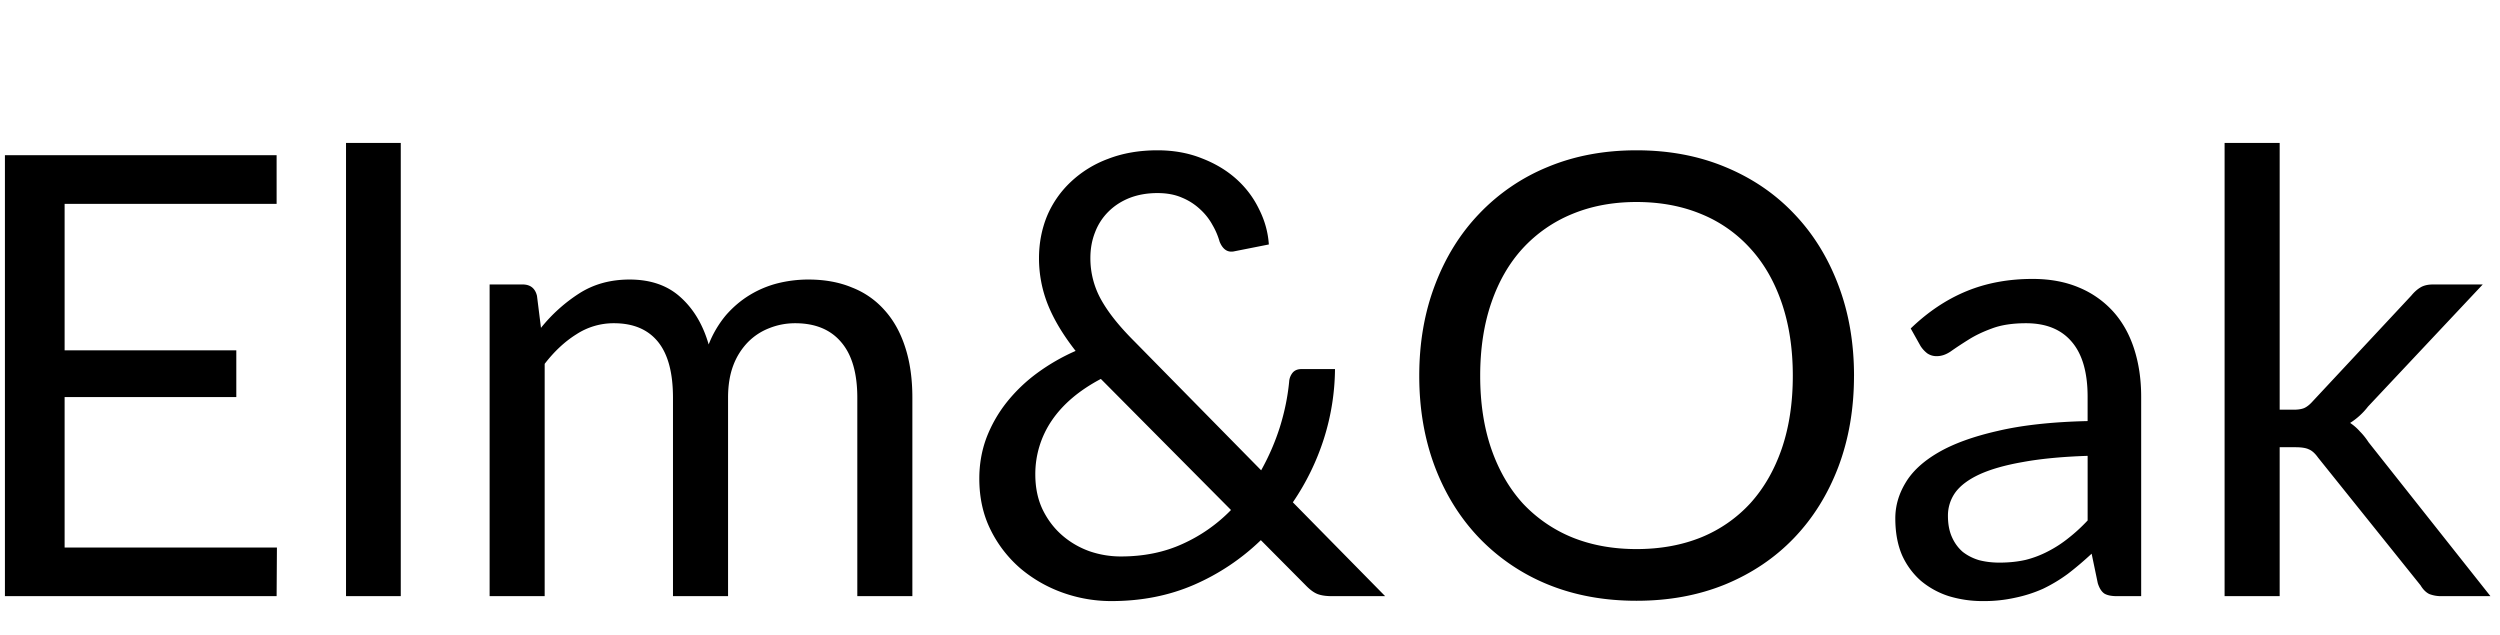 <svg xmlns="http://www.w3.org/2000/svg" width="130" height="33" fill="none" viewBox="0 0 130 33"><path fill="#000" d="M14.4 28.472 14.384 31H.256V8.072h14.128V10.6H3.36v7.616h8.928v2.432H3.36v7.824zm6.44-21.04V31h-2.847V7.432zM25.46 31V14.792h1.711q.608 0 .752.592l.208 1.664a8.3 8.3 0 0 1 2.016-1.808q1.12-.705 2.592-.704 1.632 0 2.64.912 1.024.913 1.472 2.464a5.5 5.5 0 0 1 .896-1.52q.56-.64 1.248-1.056a5.3 5.3 0 0 1 1.456-.608 6.6 6.6 0 0 1 1.584-.192q1.28 0 2.272.416a4.36 4.36 0 0 1 1.696 1.184q.705.784 1.072 1.936.368 1.136.368 2.608V31H44.58V20.68q0-1.905-.832-2.88-.832-.992-2.4-.992-.704 0-1.344.256-.624.24-1.104.72A3.5 3.5 0 0 0 38.131 19q-.272.72-.272 1.68V31h-2.864V20.68q0-1.952-.784-2.912t-2.288-.96a3.54 3.54 0 0 0-1.952.576q-.896.56-1.648 1.536V31zm31.784-11.296q-1.696.896-2.56 2.176a4.94 4.94 0 0 0-.848 2.784q0 1.04.384 1.84.384.784 1.008 1.328t1.424.832a5 5 0 0 0 1.632.272q1.791 0 3.216-.656a8.2 8.2 0 0 0 2.512-1.76zM72.028 31H69.26q-.465 0-.752-.112-.288-.113-.624-.464l-2.32-2.336a11.7 11.7 0 0 1-3.472 2.32q-1.953.848-4.304.848a7.5 7.5 0 0 1-2.512-.432 7.1 7.1 0 0 1-2.192-1.248 6.35 6.35 0 0 1-1.568-2.016q-.592-1.184-.592-2.672 0-1.12.368-2.112a7 7 0 0 1 1.056-1.856 8.3 8.3 0 0 1 1.584-1.52 10.5 10.5 0 0 1 2-1.152q-.977-1.248-1.44-2.4a6.5 6.5 0 0 1-.464-2.416q0-1.169.416-2.192a5.2 5.2 0 0 1 1.232-1.776 5.7 5.7 0 0 1 1.936-1.2q1.151-.448 2.576-.448 1.263 0 2.304.416 1.04.4 1.792 1.072.751.672 1.184 1.568.447.88.512 1.84l-1.776.352q-.528.128-.784-.496a3.7 3.7 0 0 0-.368-.864 3.1 3.1 0 0 0-.64-.816 3.1 3.1 0 0 0-.944-.608q-.545-.24-1.28-.24-.802 0-1.456.256-.64.255-1.104.72a3 3 0 0 0-.688 1.072q-.24.608-.24 1.328a4.4 4.4 0 0 0 .528 2.112q.288.528.72 1.072.431.544 1.04 1.152l6.592 6.704q.607-1.088.976-2.256.368-1.184.48-2.352a.82.82 0 0 1 .192-.48q.16-.176.448-.176h1.744a12.3 12.3 0 0 1-.576 3.616 12.7 12.7 0 0 1-1.616 3.312zm24.38-11.456q0 2.576-.815 4.736-.816 2.144-2.304 3.696t-3.584 2.416q-2.08.848-4.608.848t-4.608-.848a10.4 10.4 0 0 1-3.568-2.416q-1.488-1.553-2.304-3.696-.816-2.16-.816-4.736t.816-4.72q.816-2.16 2.304-3.712a10.3 10.3 0 0 1 3.568-2.432q2.079-.864 4.608-.864t4.608.864q2.096.864 3.584 2.432 1.488 1.552 2.304 3.712.816 2.145.816 4.72m-3.183 0q0-2.112-.576-3.792t-1.632-2.832a7 7 0 0 0-2.56-1.792q-1.504-.624-3.36-.624-1.84 0-3.344.624a7.2 7.2 0 0 0-2.576 1.792q-1.056 1.152-1.632 2.832t-.576 3.792.576 3.792q.576 1.664 1.632 2.832a7.3 7.3 0 0 0 2.576 1.776q1.503.608 3.344.608 1.856 0 3.36-.608a7.1 7.1 0 0 0 2.56-1.776q1.056-1.168 1.632-2.832.576-1.68.576-3.792m15.331 4.16q-1.968.065-3.36.32-1.377.24-2.256.64-.865.4-1.264.944a2.06 2.06 0 0 0-.384 1.216q0 .64.208 1.104.207.464.56.768.368.288.848.432.495.128 1.056.128.752 0 1.376-.144a5.3 5.3 0 0 0 1.168-.448 6.2 6.2 0 0 0 1.056-.688q.512-.4.992-.912zm-9.2-6.624q1.344-1.296 2.896-1.936t3.44-.64q1.36 0 2.416.448a4.96 4.96 0 0 1 1.776 1.248q.72.8 1.088 1.936t.368 2.496V31h-1.264q-.417 0-.64-.128-.225-.144-.352-.544l-.32-1.536q-.64.593-1.248 1.056a8 8 0 0 1-1.28.768 7 7 0 0 1-1.44.464 7.4 7.4 0 0 1-1.68.176A6 6 0 0 1 101.34 31a4.3 4.3 0 0 1-1.456-.8 3.9 3.9 0 0 1-.976-1.328q-.352-.816-.352-1.92 0-.96.528-1.84.527-.896 1.712-1.584 1.183-.688 3.088-1.12 1.903-.449 4.672-.512v-1.264q0-1.888-.816-2.848-.816-.975-2.384-.976-1.056 0-1.776.272-.704.256-1.232.592-.512.32-.896.592-.369.256-.736.256a.85.85 0 0 1-.496-.144 1.5 1.5 0 0 1-.352-.384zm19.186-9.648v13.872h.736q.32 0 .528-.08.224-.096.464-.368l5.12-5.488q.224-.272.464-.416.255-.16.672-.16h2.576l-5.968 6.352a3.6 3.6 0 0 1-.928.848q.287.192.512.448.24.24.448.56l6.336 8h-2.544a1.7 1.7 0 0 1-.64-.112q-.256-.128-.448-.448l-5.328-6.64q-.24-.336-.48-.432-.225-.112-.704-.112h-.816V31h-2.864V7.432z"/></svg>